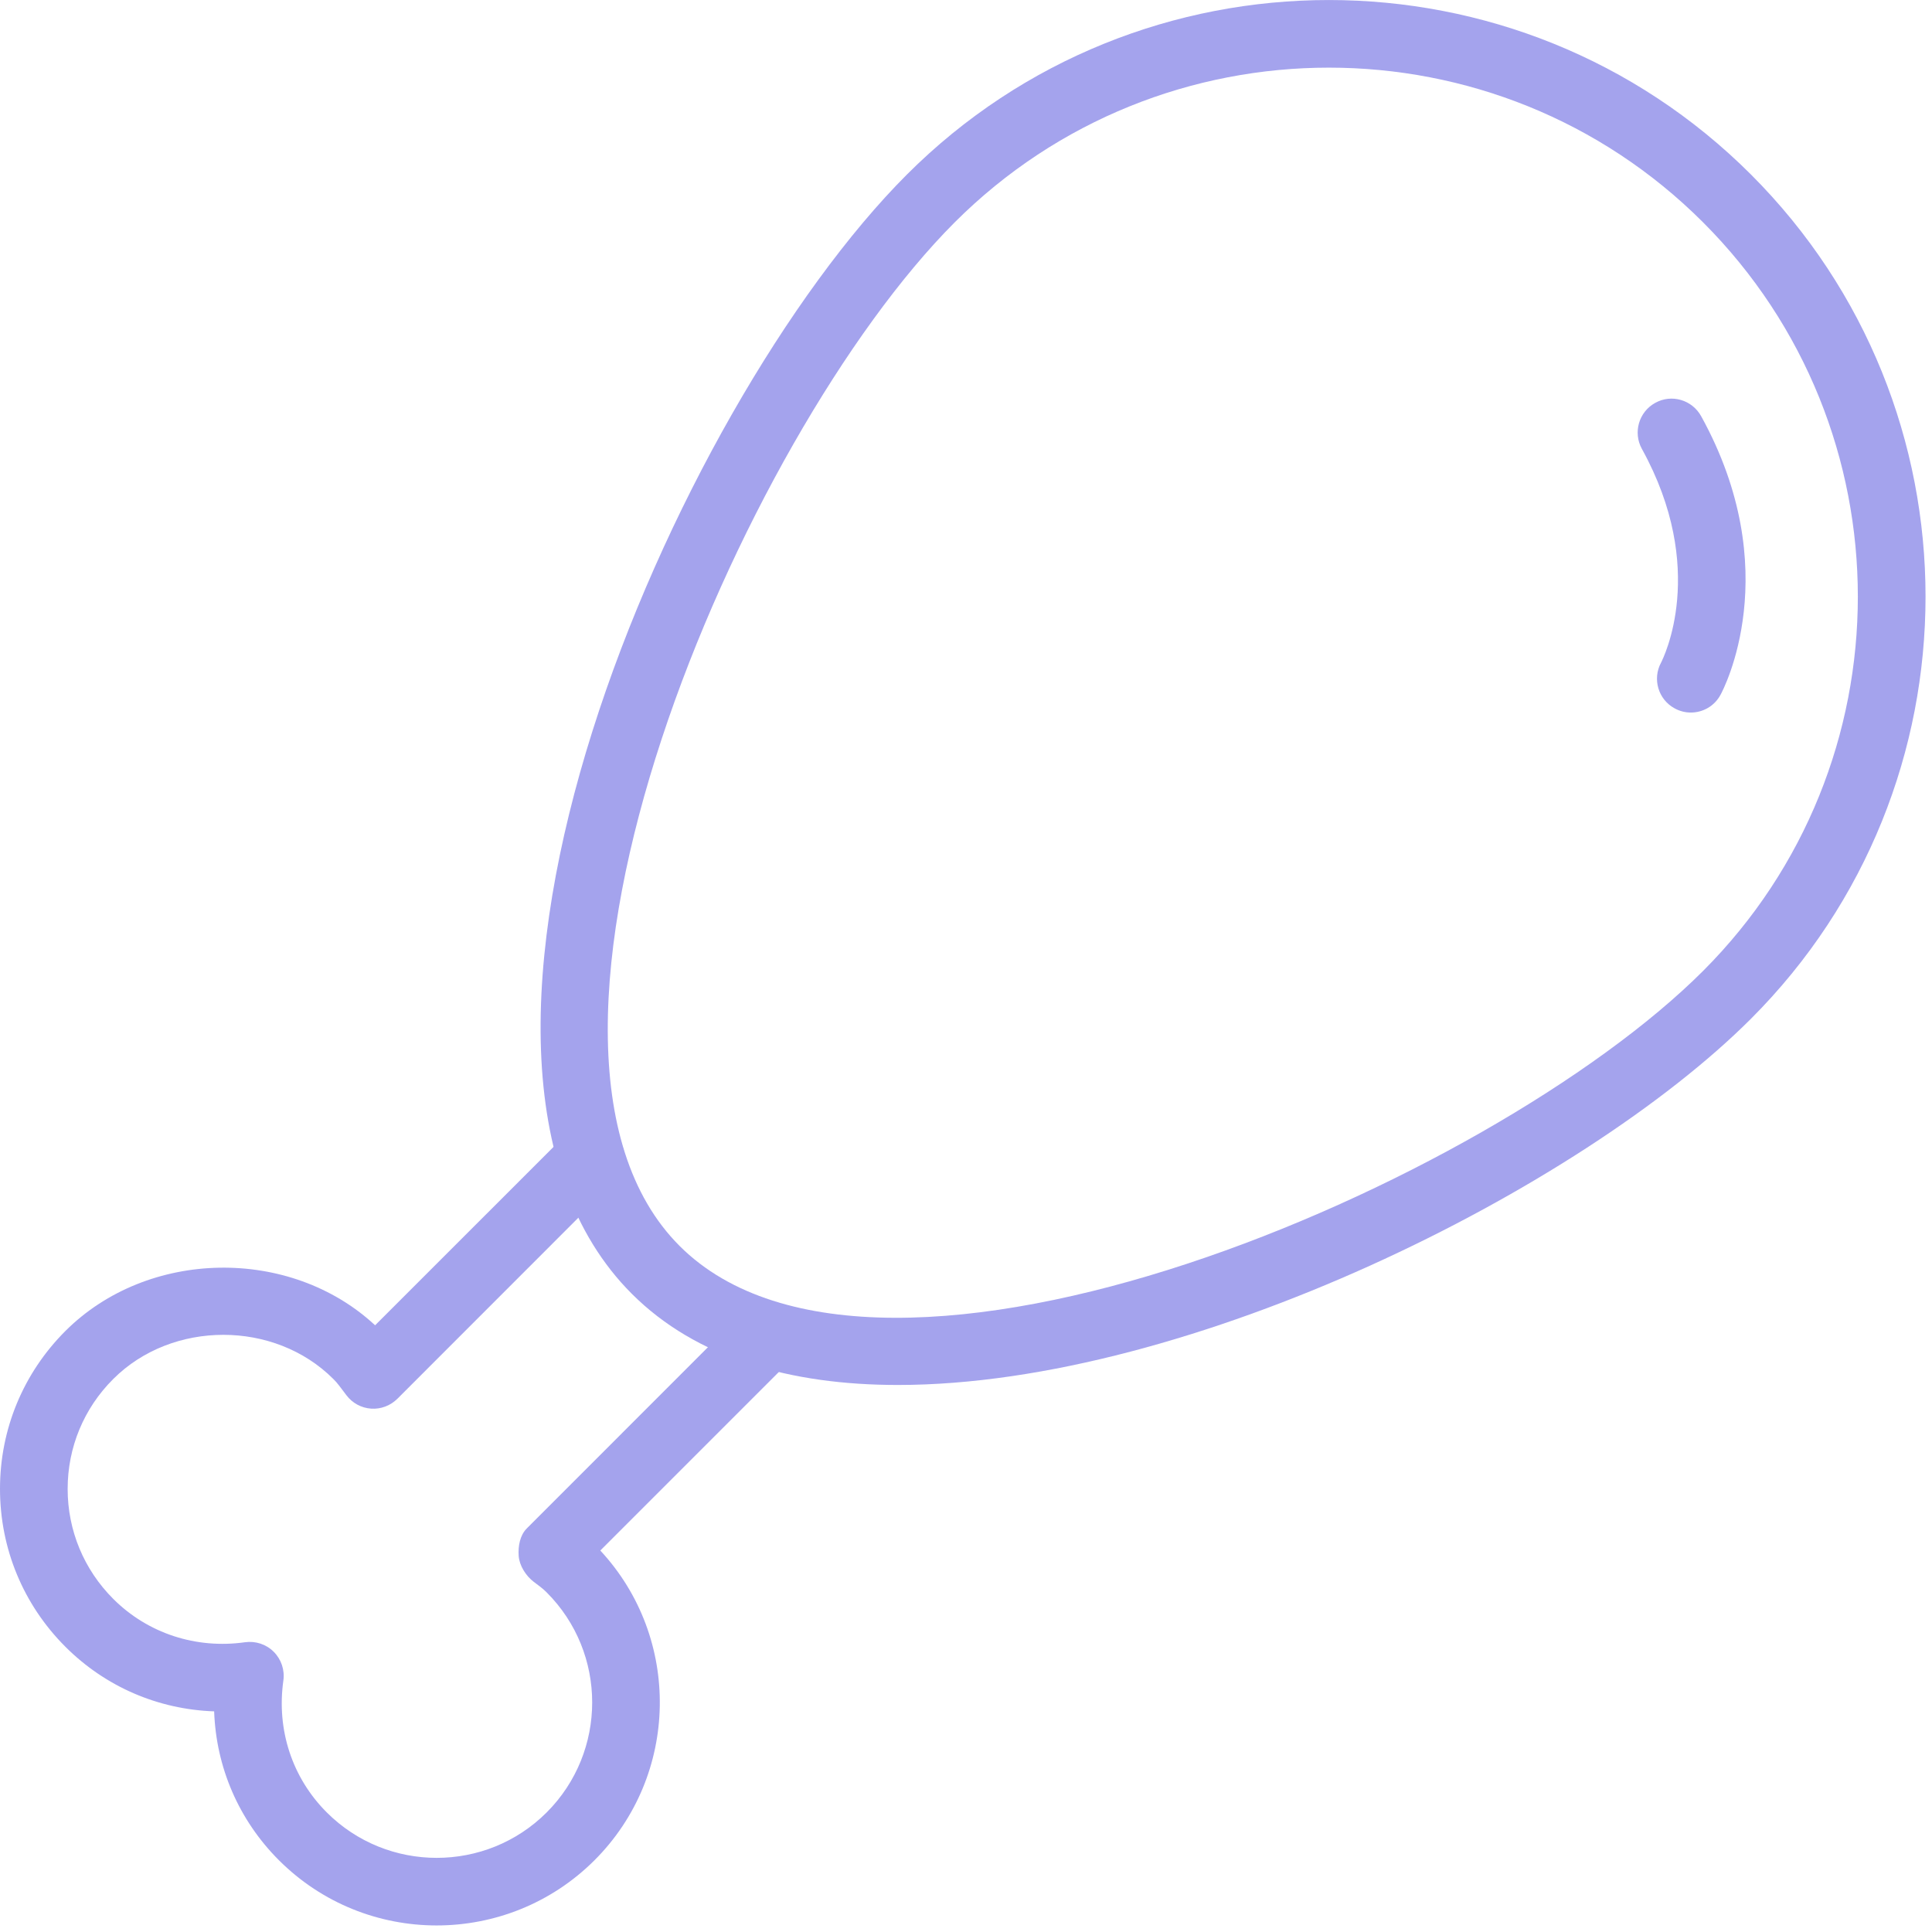 <?xml version="1.0" encoding="UTF-8" standalone="no"?>
<svg width="64px" height="64px" viewBox="0 0 64 64" version="1.1" xmlns="http://www.w3.org/2000/svg" xmlns:xlink="http://www.w3.org/1999/xlink">
    <!-- Generator: Sketch 3.8.3 (29802) - http://www.bohemiancoding.com/sketch -->
    <title>food-1</title>
    <desc>Created with Sketch.</desc>
    <defs></defs>
    <g id="Page-1" stroke="none" stroke-width="1" fill="none" fill-rule="evenodd">
        <g id="Desktop" transform="translate(-279, -1193)" fill="#A4A3ED">
            <g id="food-1" transform="translate(279, 1193)">
                <g id="Capa_1">
                    <g id="Group">
                        <path d="M29.745,45.879 C26.182,45.879 23.066,44.996 20.928,42.857 L20.928,42.857 C12.993,34.921 22.34,13.486 30.041,5.783 C37.749,-1.928 50.294,-1.925 58.005,5.783 C65.713,13.491 65.713,26.036 58.005,33.746 C52.377,39.374 39.415,45.879 29.745,45.879 L29.745,45.879 Z M22.512,41.273 C29.174,47.93 49.335,39.242 56.418,32.162 C63.252,25.325 63.252,14.204 56.418,7.367 C49.584,0.533 38.462,0.531 31.624,7.367 C24.545,14.452 15.858,34.616 22.512,41.273 L22.512,41.273 L22.512,41.273 Z" id="Shape"></path>
                        <path d="M14.466,63.783 C12.572,63.783 10.68,63.063 9.237,61.62 C7.908,60.289 7.159,58.545 7.094,56.691 C5.24,56.626 3.494,55.88 2.163,54.548 C0.769,53.152 0,51.296 0,49.319 C0,47.345 0.769,45.489 2.165,44.092 C4.895,41.365 9.613,41.288 12.426,43.902 L18.772,37.557 C19.209,37.119 19.919,37.119 20.356,37.557 C20.793,37.994 20.793,38.704 20.356,39.141 L13.164,46.336 C12.933,46.565 12.614,46.686 12.294,46.663 C11.969,46.641 11.673,46.479 11.478,46.222 C11.285,45.966 11.178,45.814 11.043,45.682 C9.093,43.729 5.704,43.732 3.754,45.679 C2.777,46.652 2.241,47.945 2.241,49.322 C2.241,50.696 2.777,51.989 3.75,52.964 C4.895,54.109 6.496,54.631 8.118,54.401 C8.466,54.353 8.82,54.468 9.069,54.719 C9.317,54.968 9.436,55.319 9.387,55.669 C9.156,57.303 9.678,58.892 10.824,60.038 C12.832,62.046 16.102,62.046 18.11,60.038 C20.119,58.029 20.119,54.761 18.11,52.751 C17.976,52.616 17.828,52.511 17.682,52.401 C17.422,52.204 17.205,51.866 17.182,51.541 C17.16,51.216 17.223,50.857 17.454,50.628 L24.646,43.433 C25.083,42.996 25.794,42.996 26.231,43.433 C26.668,43.871 26.668,44.581 26.231,45.018 L19.886,51.363 C22.577,54.259 22.512,58.805 19.695,61.622 C18.254,63.061 16.36,63.783 14.466,63.783 L14.466,63.783 Z" id="Shape"></path>
                        <path d="M56.01,23.604 C55.828,23.604 55.644,23.559 55.474,23.465 C54.932,23.171 54.732,22.494 55.024,21.952 C55.095,21.811 56.59,18.854 54.389,14.869 C54.091,14.329 54.288,13.646 54.829,13.347 C55.371,13.043 56.052,13.244 56.353,13.787 C59.175,18.902 57.086,22.851 56.994,23.017 C56.792,23.393 56.409,23.604 56.01,23.604 L56.01,23.604 Z" id="Shape"></path>
                    </g>
                </g>
            </g>
        </g>
    </g>
</svg>